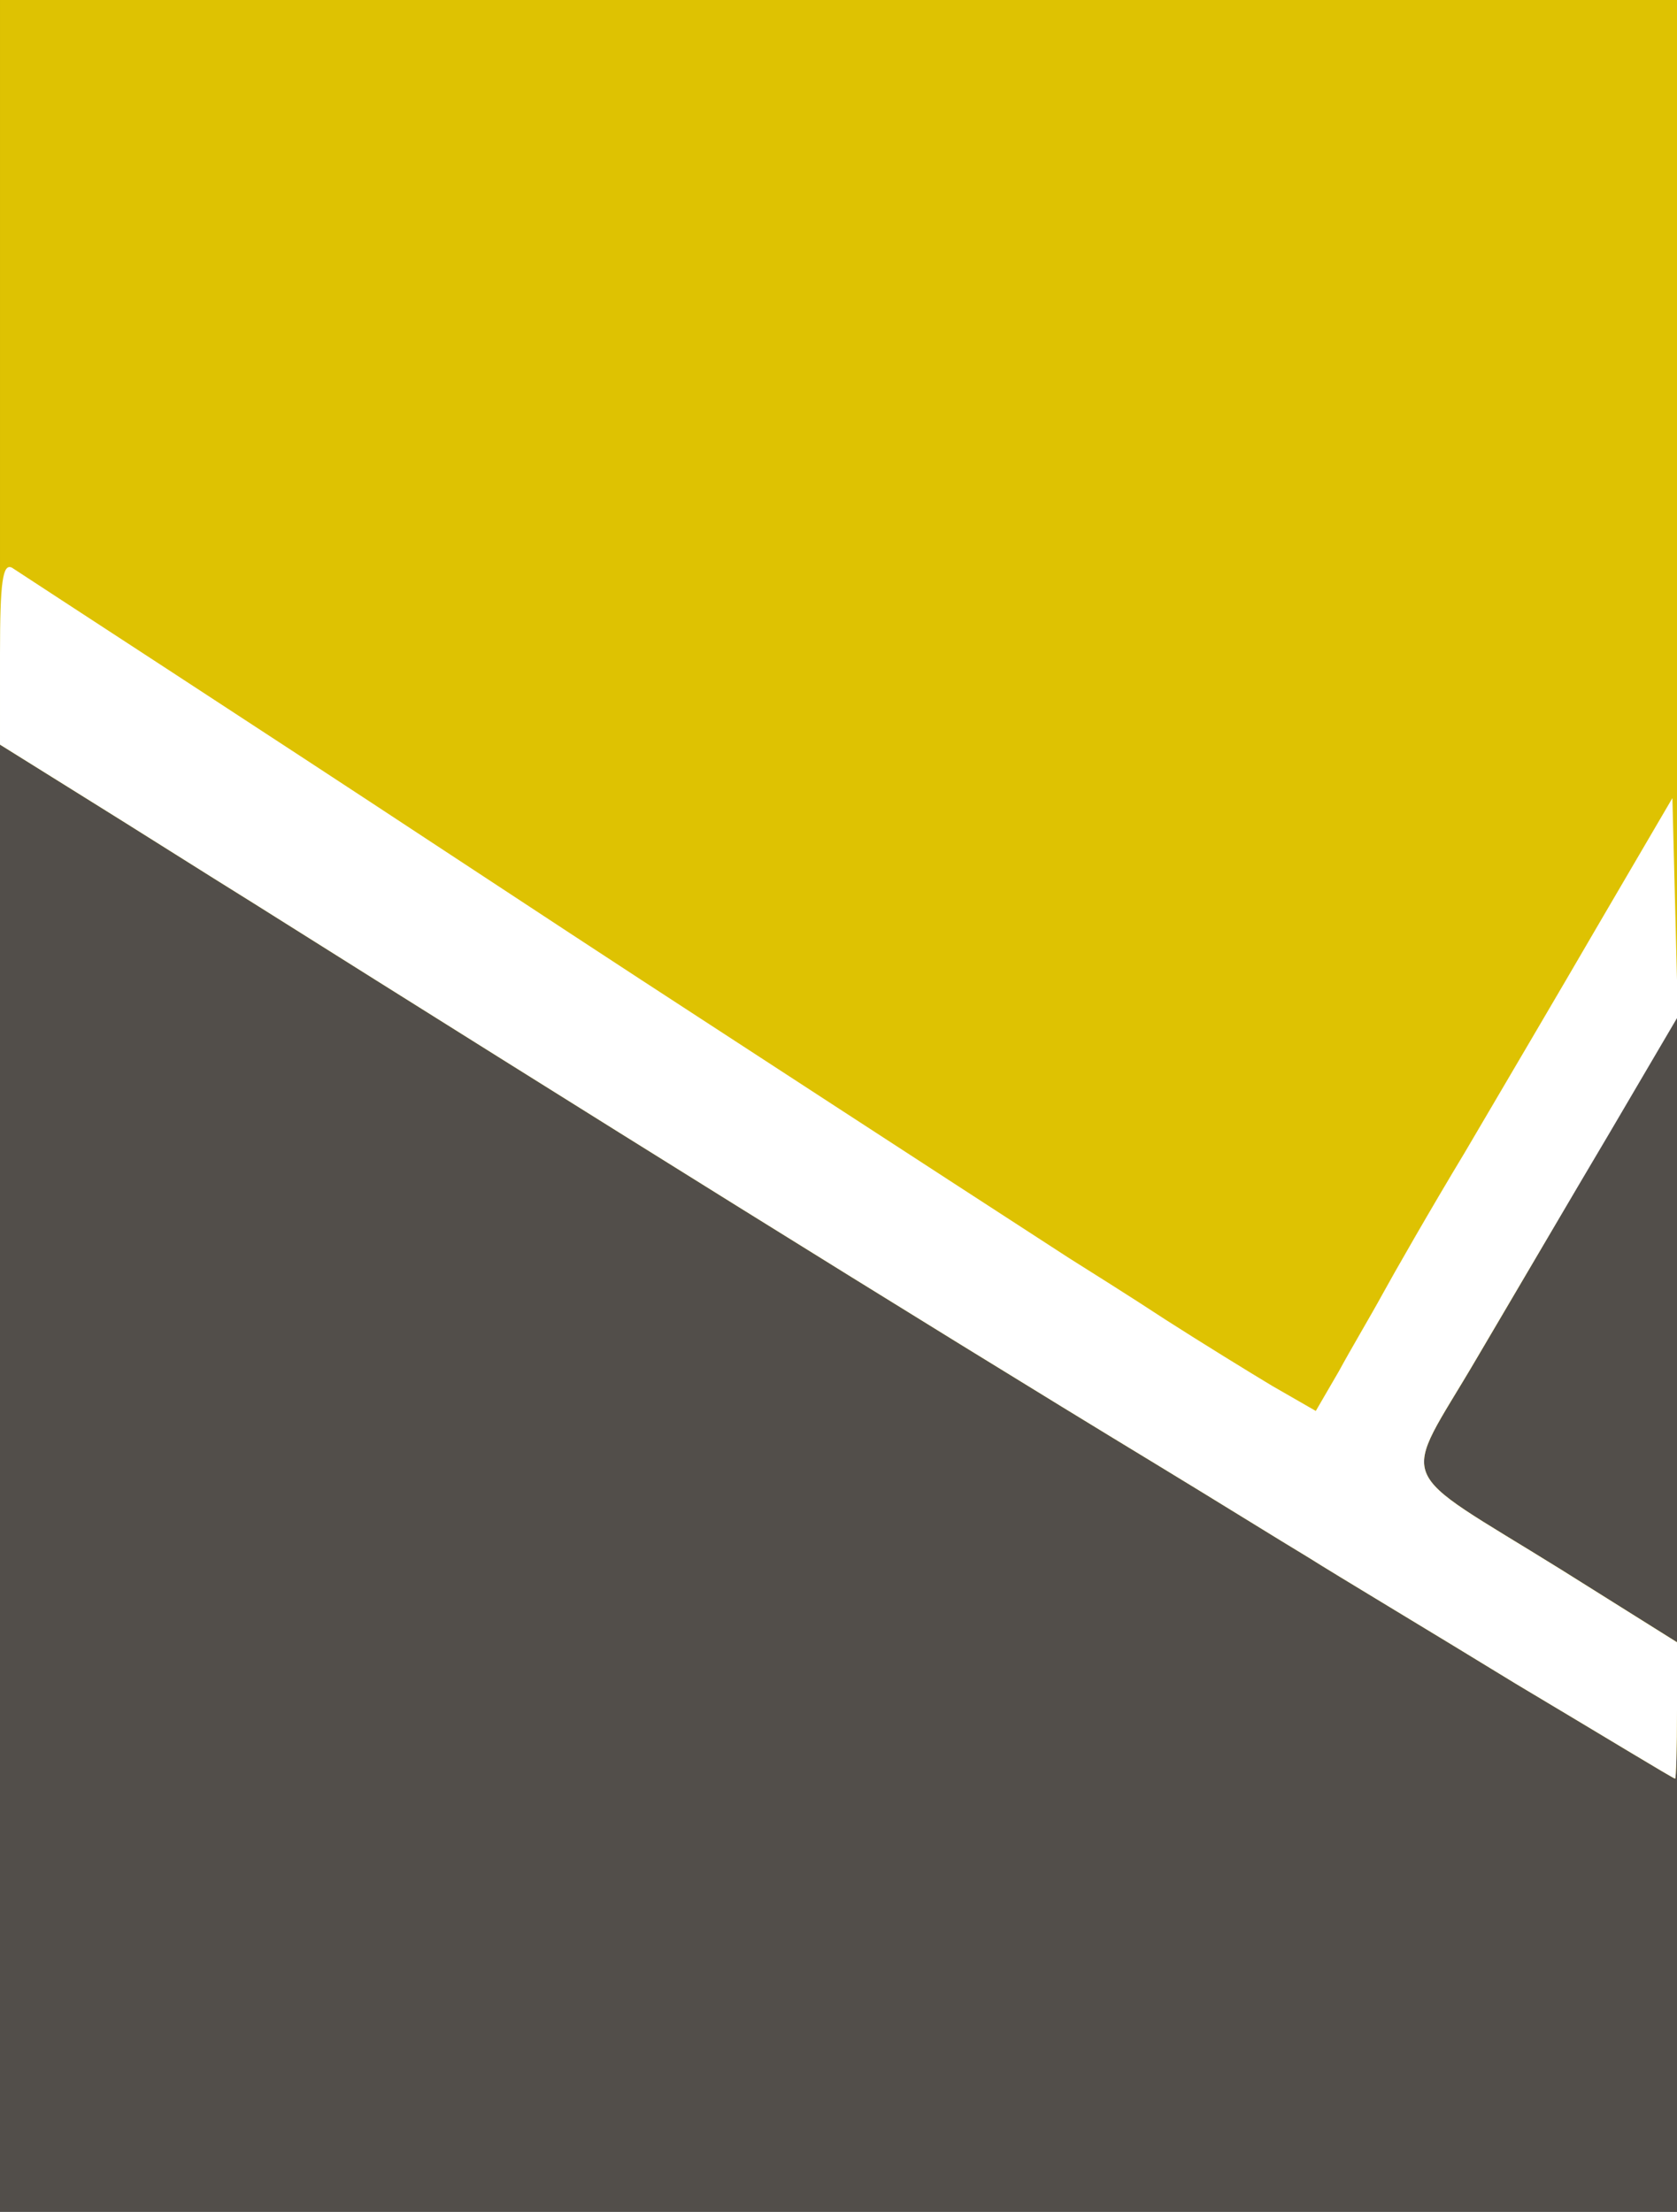 <!DOCTYPE svg PUBLIC "-//W3C//DTD SVG 20010904//EN" "http://www.w3.org/TR/2001/REC-SVG-20010904/DTD/svg10.dtd">
<svg version="1.0" xmlns="http://www.w3.org/2000/svg" width="182px" height="240px" viewBox="0 0 1820 2400" preserveAspectRatio="xMidYMid meet">
<rect x="0" y="0" width="1820" height="2400" fill="#808080" stroke="none"/>
<g id="layer101" fill="#524e4a" stroke="none">
 <path d="M0 1200 l0 -1200 910 0 910 0 0 1200 0 1200 -910 0 -910 0 0 -1200z"/>
 </g>
<g id="layer102" fill="#dec202" stroke="none">
 <path d="M1645 1827 c-93 -57 -195 -118 -225 -137 -30 -18 -104 -64 -165 -101 -262 -159 -624 -385 -980 -609 -50 -31 -132 -83 -182 -114 l-93 -58 0 -404 0 -404 910 0 910 0 0 552 0 552 -74 125 c-40 69 -105 180 -144 246 -82 140 -93 113 92 228 l126 79 0 74 c0 41 -1 74 -2 74 -2 0 -79 -47 -173 -103z"/>
 </g>
<g id="layer103" fill="#ffffff" stroke="none">
 <path d="M1645 1827 c-93 -57 -195 -118 -225 -137 -30 -18 -104 -64 -165 -101 -262 -159 -624 -385 -980 -609 -50 -31 -132 -83 -182 -114 l-93 -58 0 -99 c0 -78 3 -98 13 -93 18 12 281 183 457 299 85 56 216 142 290 190 221 144 363 236 400 260 19 12 67 42 105 67 39 25 91 57 116 72 l47 27 25 -43 c13 -24 35 -61 47 -83 12 -22 52 -92 90 -155 37 -63 103 -175 146 -249 l79 -135 3 118 3 119 -74 126 c-41 69 -106 180 -145 246 -82 140 -93 113 92 228 l126 79 0 74 c0 41 -1 74 -2 74 -2 0 -79 -47 -173 -103z"/>
 </g>

</svg>